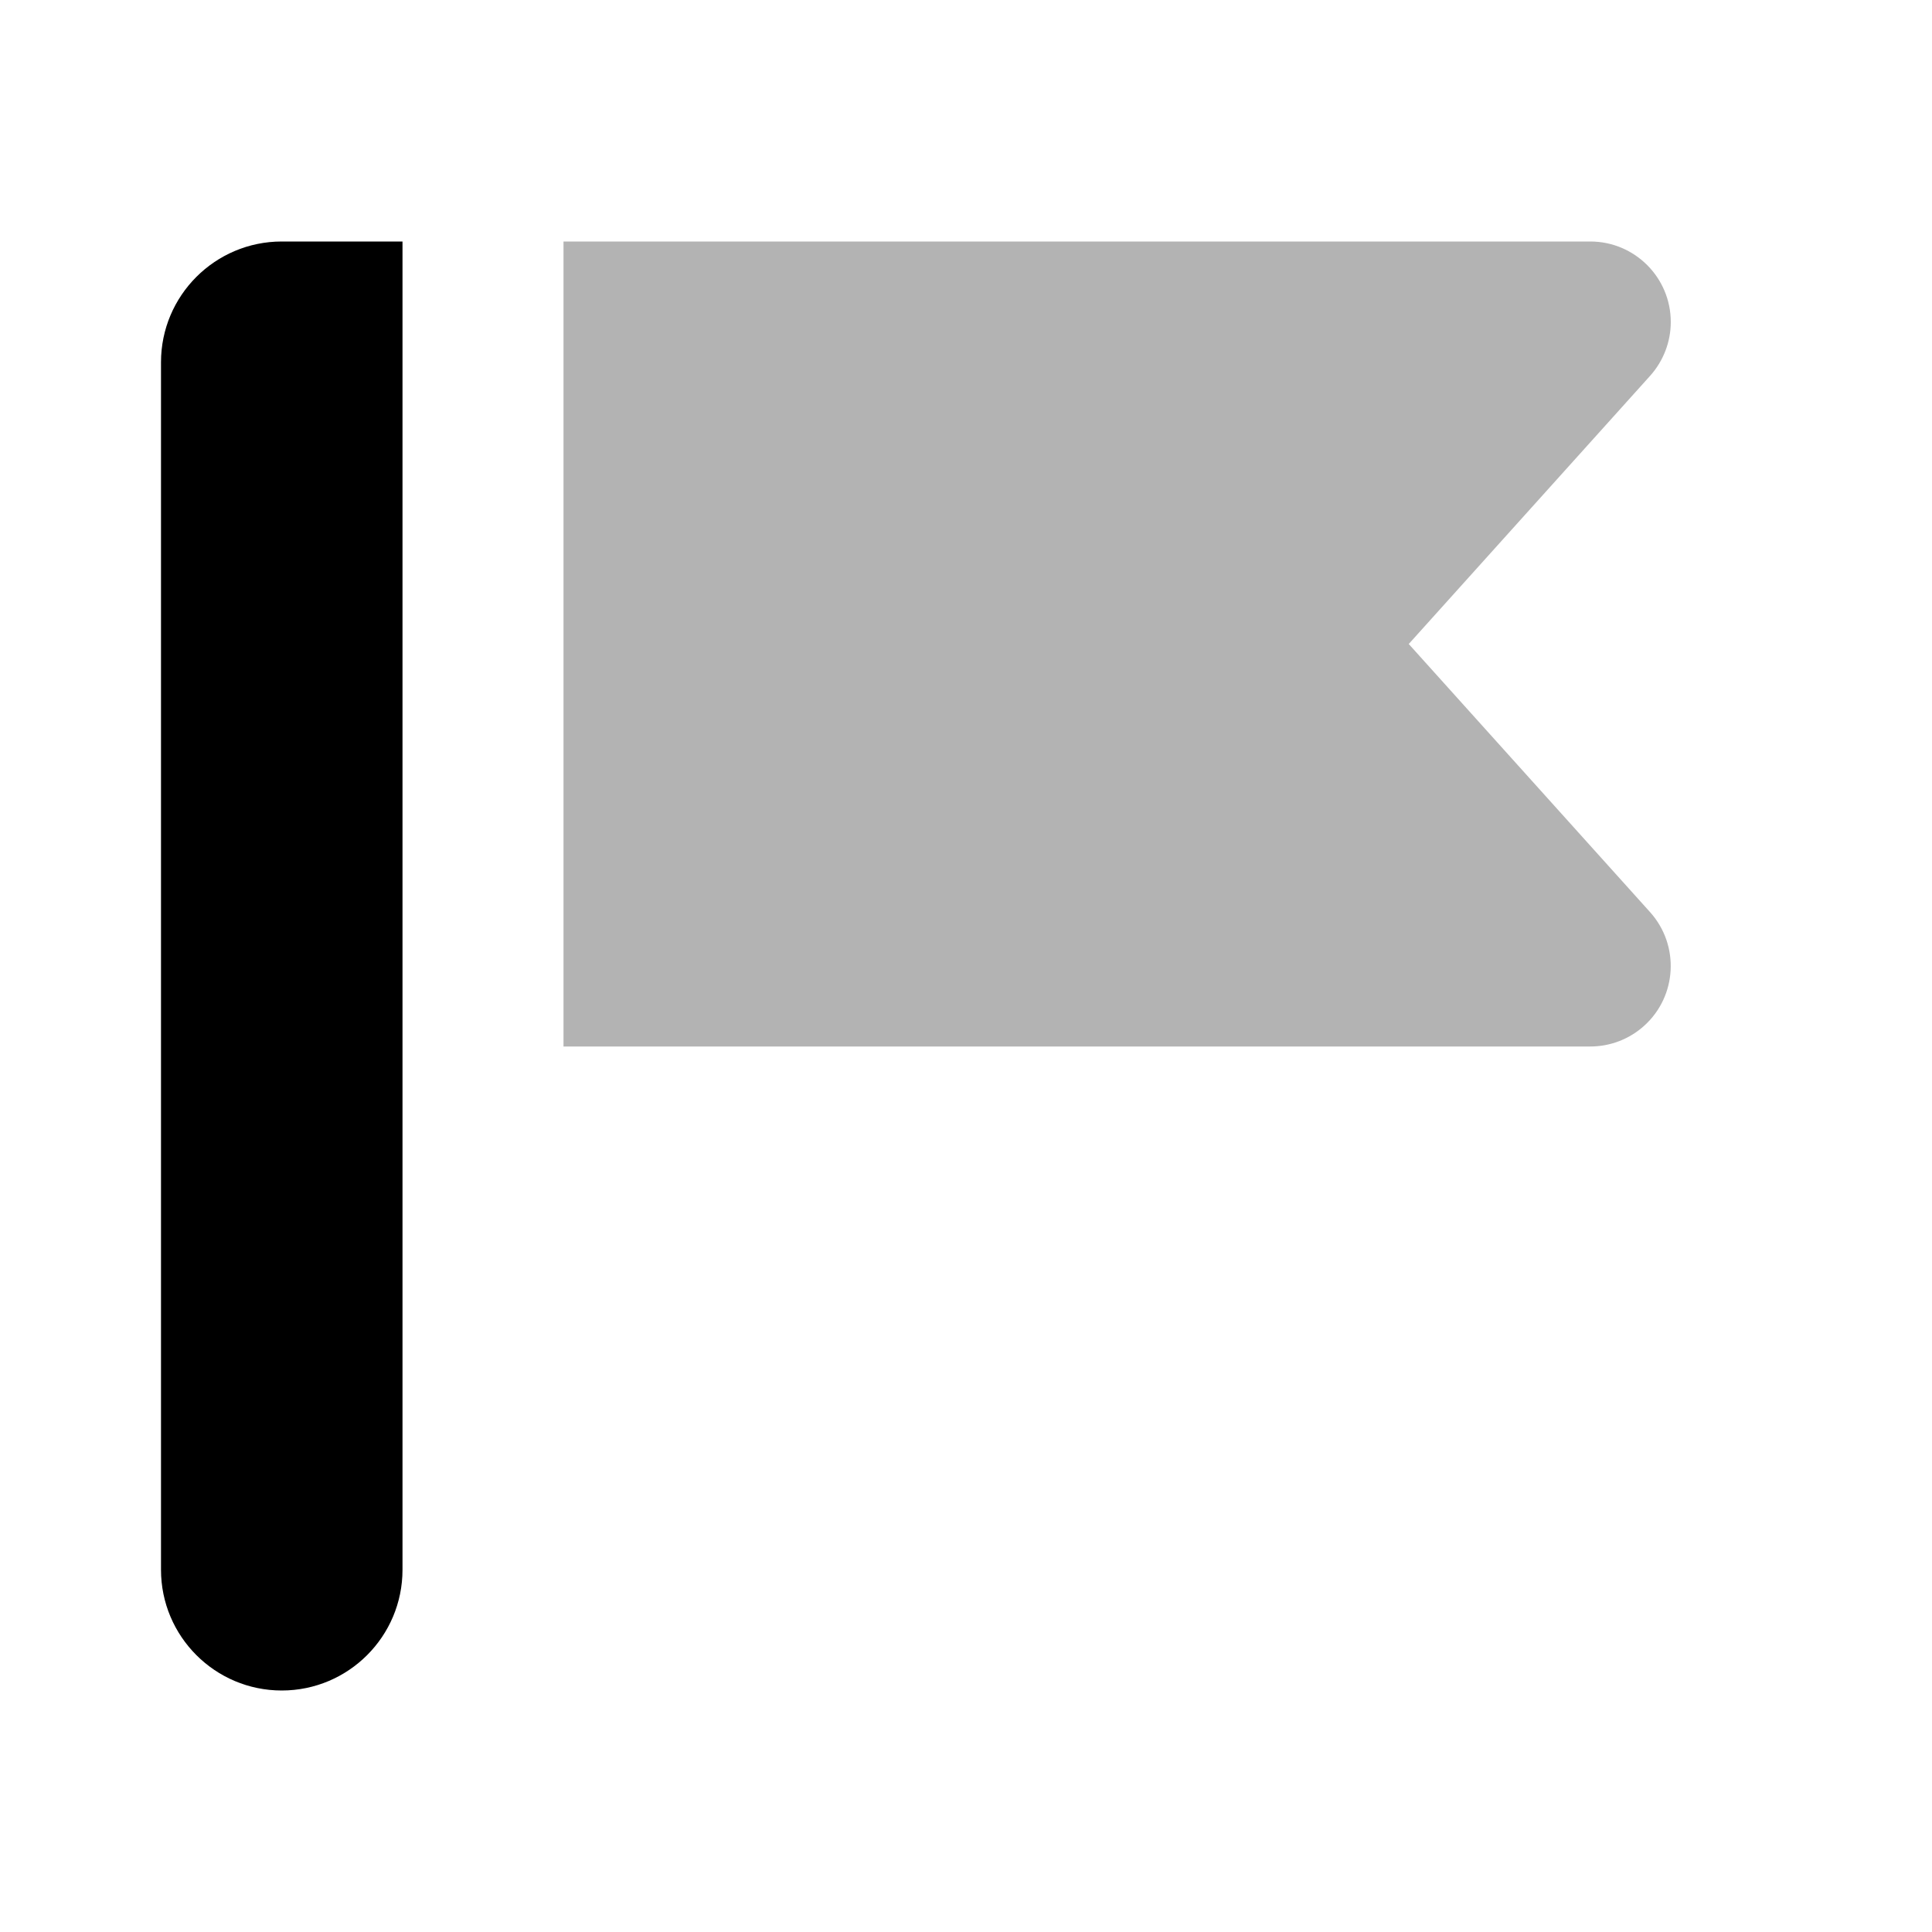 <?xml version="1.0" encoding="UTF-8"?>
<svg width="24px" height="24px" viewBox="0 0 24 24" version="1.1" xmlns="http://www.w3.org/2000/svg">
    <!-- Generator: Sketch 50.2 (55047) - http://www.bohemiancoding.com/sketch -->
    <title>Stockholm-icons / Communication / Flag</title>
    <desc>Created with Sketch.</desc>
    <defs></defs>
    <g id="Stockholm-icons-/-Communication-/-Flag" stroke="none" stroke-width="1" fill="none" fill-rule="evenodd">
        <rect id="bound" x="0" y="0" width="24" height="24"></rect>
        <path d="M3.5,3 L5,3 L5,19.5 C5,20.328 4.328,21 3.5,21 L3.5,21 C2.672,21 2,20.328 2,19.5 L2,4.5 C2,3.672 2.672,3 3.5,3 Z" id="Rectangle-169" fill="#000000"></path>
        <path d="M7,3 L19.755,3 C20.307,3 20.755,3.448 20.755,4 C20.755,4.247 20.663,4.485 20.498,4.669 L17.5,8 L20.498,11.331 C20.867,11.742 20.834,12.374 20.424,12.743 C20.24,12.909 20.002,13 19.755,13 L7,13 L7,3 Z" id="Rectangle-170" fill="#000000" opacity="0.3"></path>
    </g>
</svg>